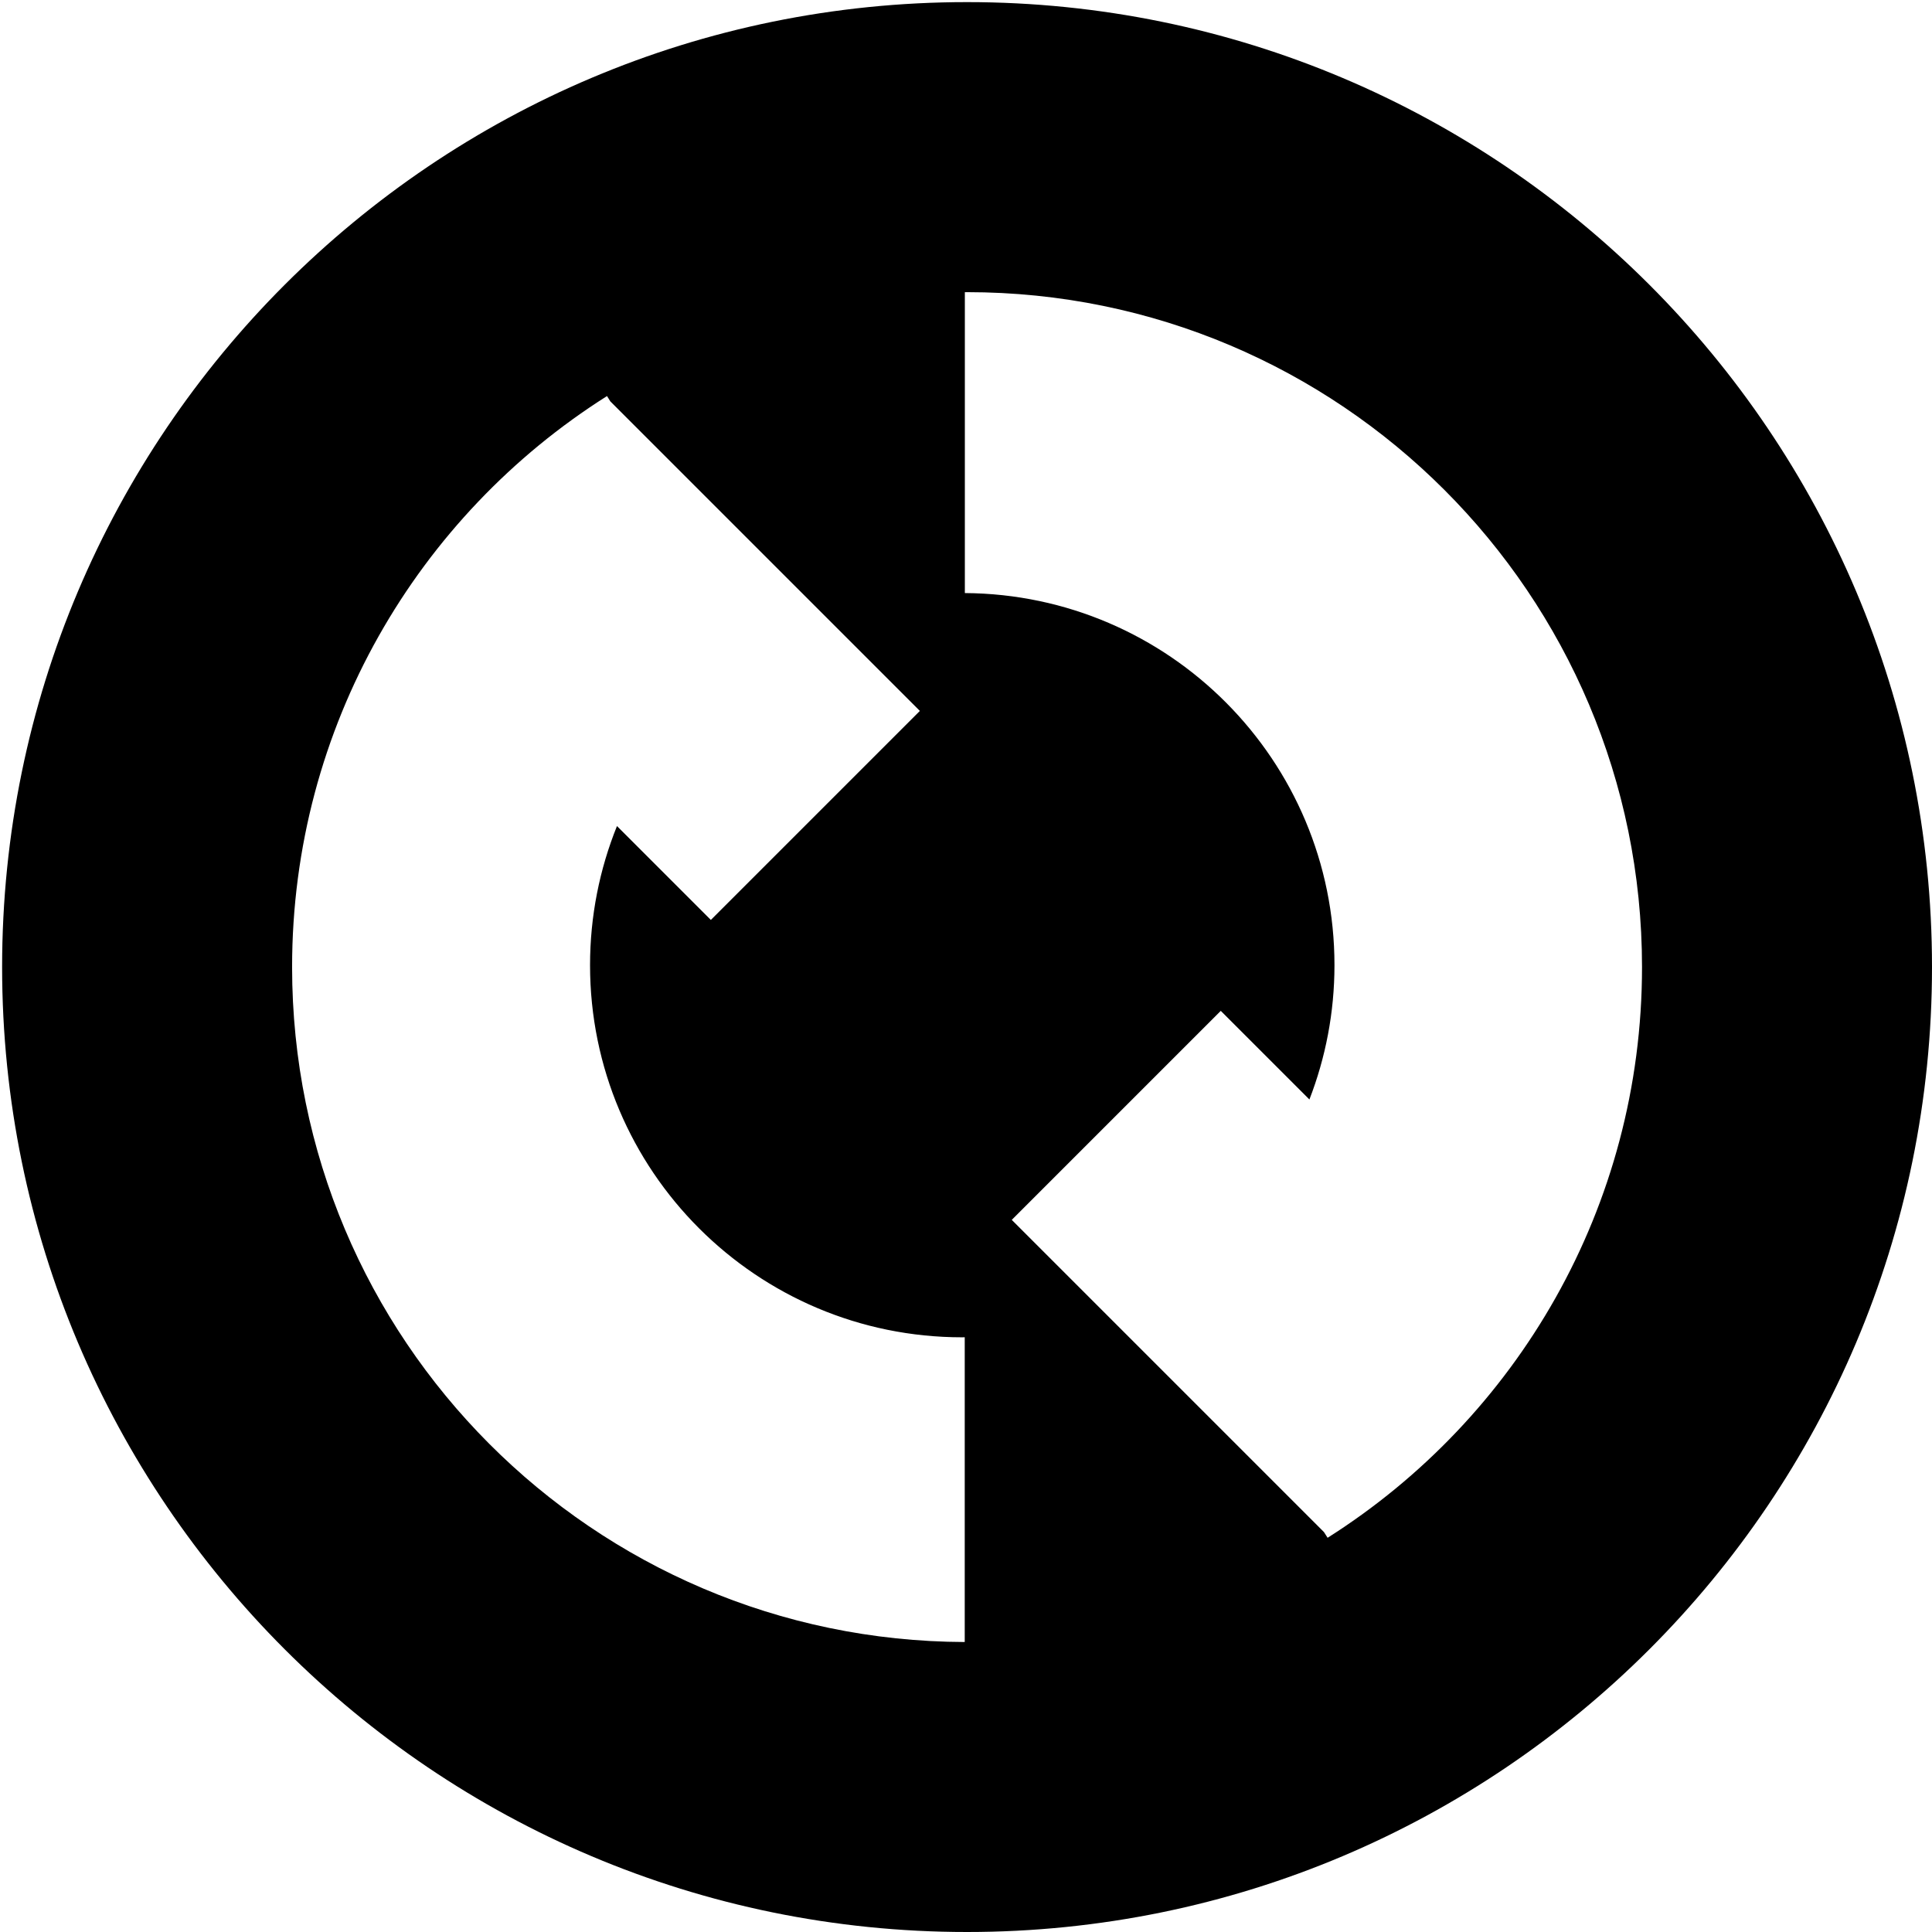 <!-- Generated by IcoMoon.io -->
<svg version="1.1" xmlns="http://www.w3.org/2000/svg" width="32" height="32" viewBox="0 0 32 32">
<title>analyzing</title>
<path d="M16.017 0.035c-8.827 0-15.982 7.156-15.982 15.982s7.156 15.983 15.982 15.983 15.983-7.156 15.983-15.983-7.156-15.982-15.983-15.982zM15.98 27.197c-6.157-0.020-11.142-5.017-11.142-11.179 0-3.982 2.082-7.477 5.216-9.458l0.055 0.088 5.127 5.127-3.462 3.462-1.555-1.555c-0.287 0.712-0.446 1.489-0.446 2.304 0 3.404 2.76 6.164 6.164 6.164 0.014 0 0.028-0 0.042-0.001v5.047zM21.989 25.47l-0.060-0.094-5.171-5.171 3.462-3.462 1.468 1.468c0.267-0.69 0.415-1.44 0.415-2.225 0-3.39-2.737-6.141-6.122-6.163v-4.984c0.012-0 0.025-0 0.037-0 6.174 0 11.179 5.005 11.179 11.179-0 3.978-2.078 7.471-5.207 9.452z"></path>
</svg>
